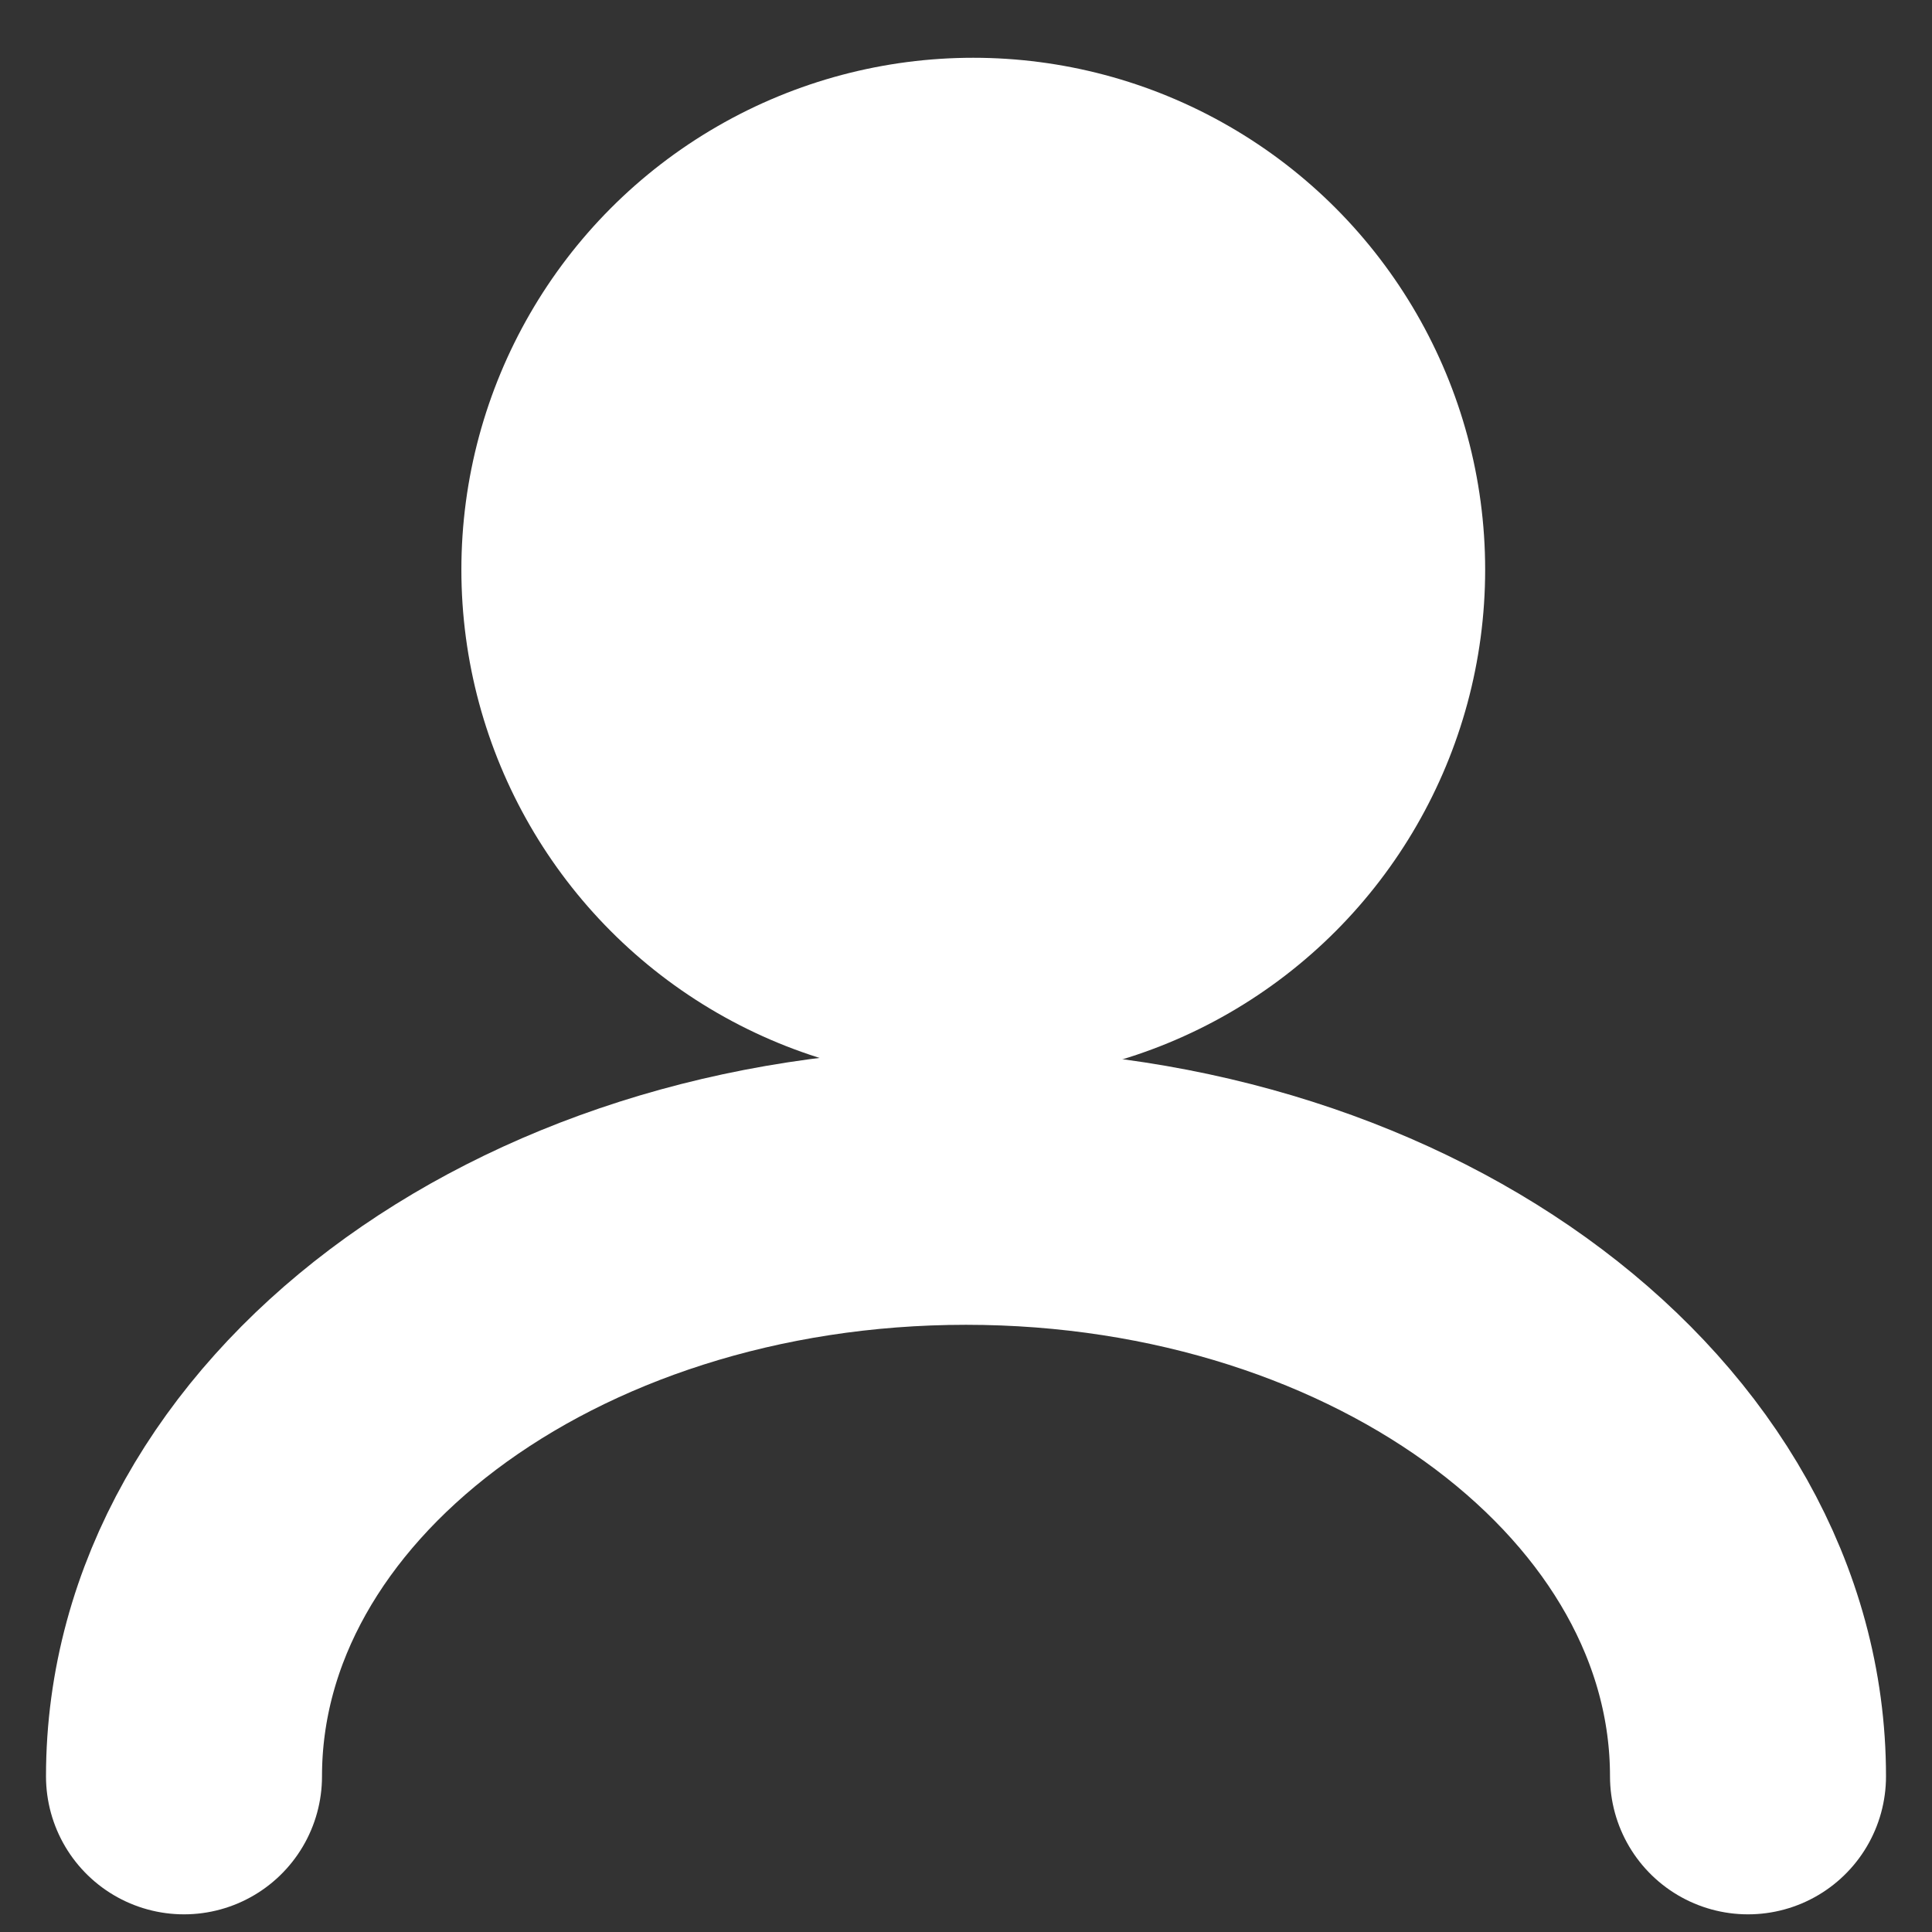 <?xml version="1.0" encoding="UTF-8"?>
<svg width="21px" height="21px" viewBox="0 0 21 21" version="1.1" xmlns="http://www.w3.org/2000/svg" xmlns:xlink="http://www.w3.org/1999/xlink">
    <rect x="0" y="0" width="21" height="21" fill="#333333" stroke="none"/>
    <!-- Generator: Sketch 46.2 (44496) - http://www.bohemiancoding.com/sketch -->
    <title>artist</title>
    <desc>Created with Sketch.</desc>
    <defs></defs>
    <g id="Blocks-&amp;-Components" stroke="none" stroke-width="1" fill="none" fill-rule="evenodd">
        <g id="icons/person/black/tiny/white" transform="translate(-4, -3)">
            <g id="artist">
                <rect id="frame" x="0" y="0" width="28" height="28"></rect>
                <g id="shapes" transform="translate(6, 3)">
                    <path d="M17,19.308 C17,15.769 13.194,12.9 8.5,12.9 C3.806,12.9 -4.79616347e-14,15.769 -4.79616347e-14,19.308" id="Oval-5" stroke="#FFFFFF" stroke-width="3" stroke-linecap="round"></path>
                    <circle id="Oval-6" fill="#FFFFFF" cx="8.579" cy="6.192" r="5.564"></circle>
                </g>
            </g>
        </g>
    </g>
</svg>